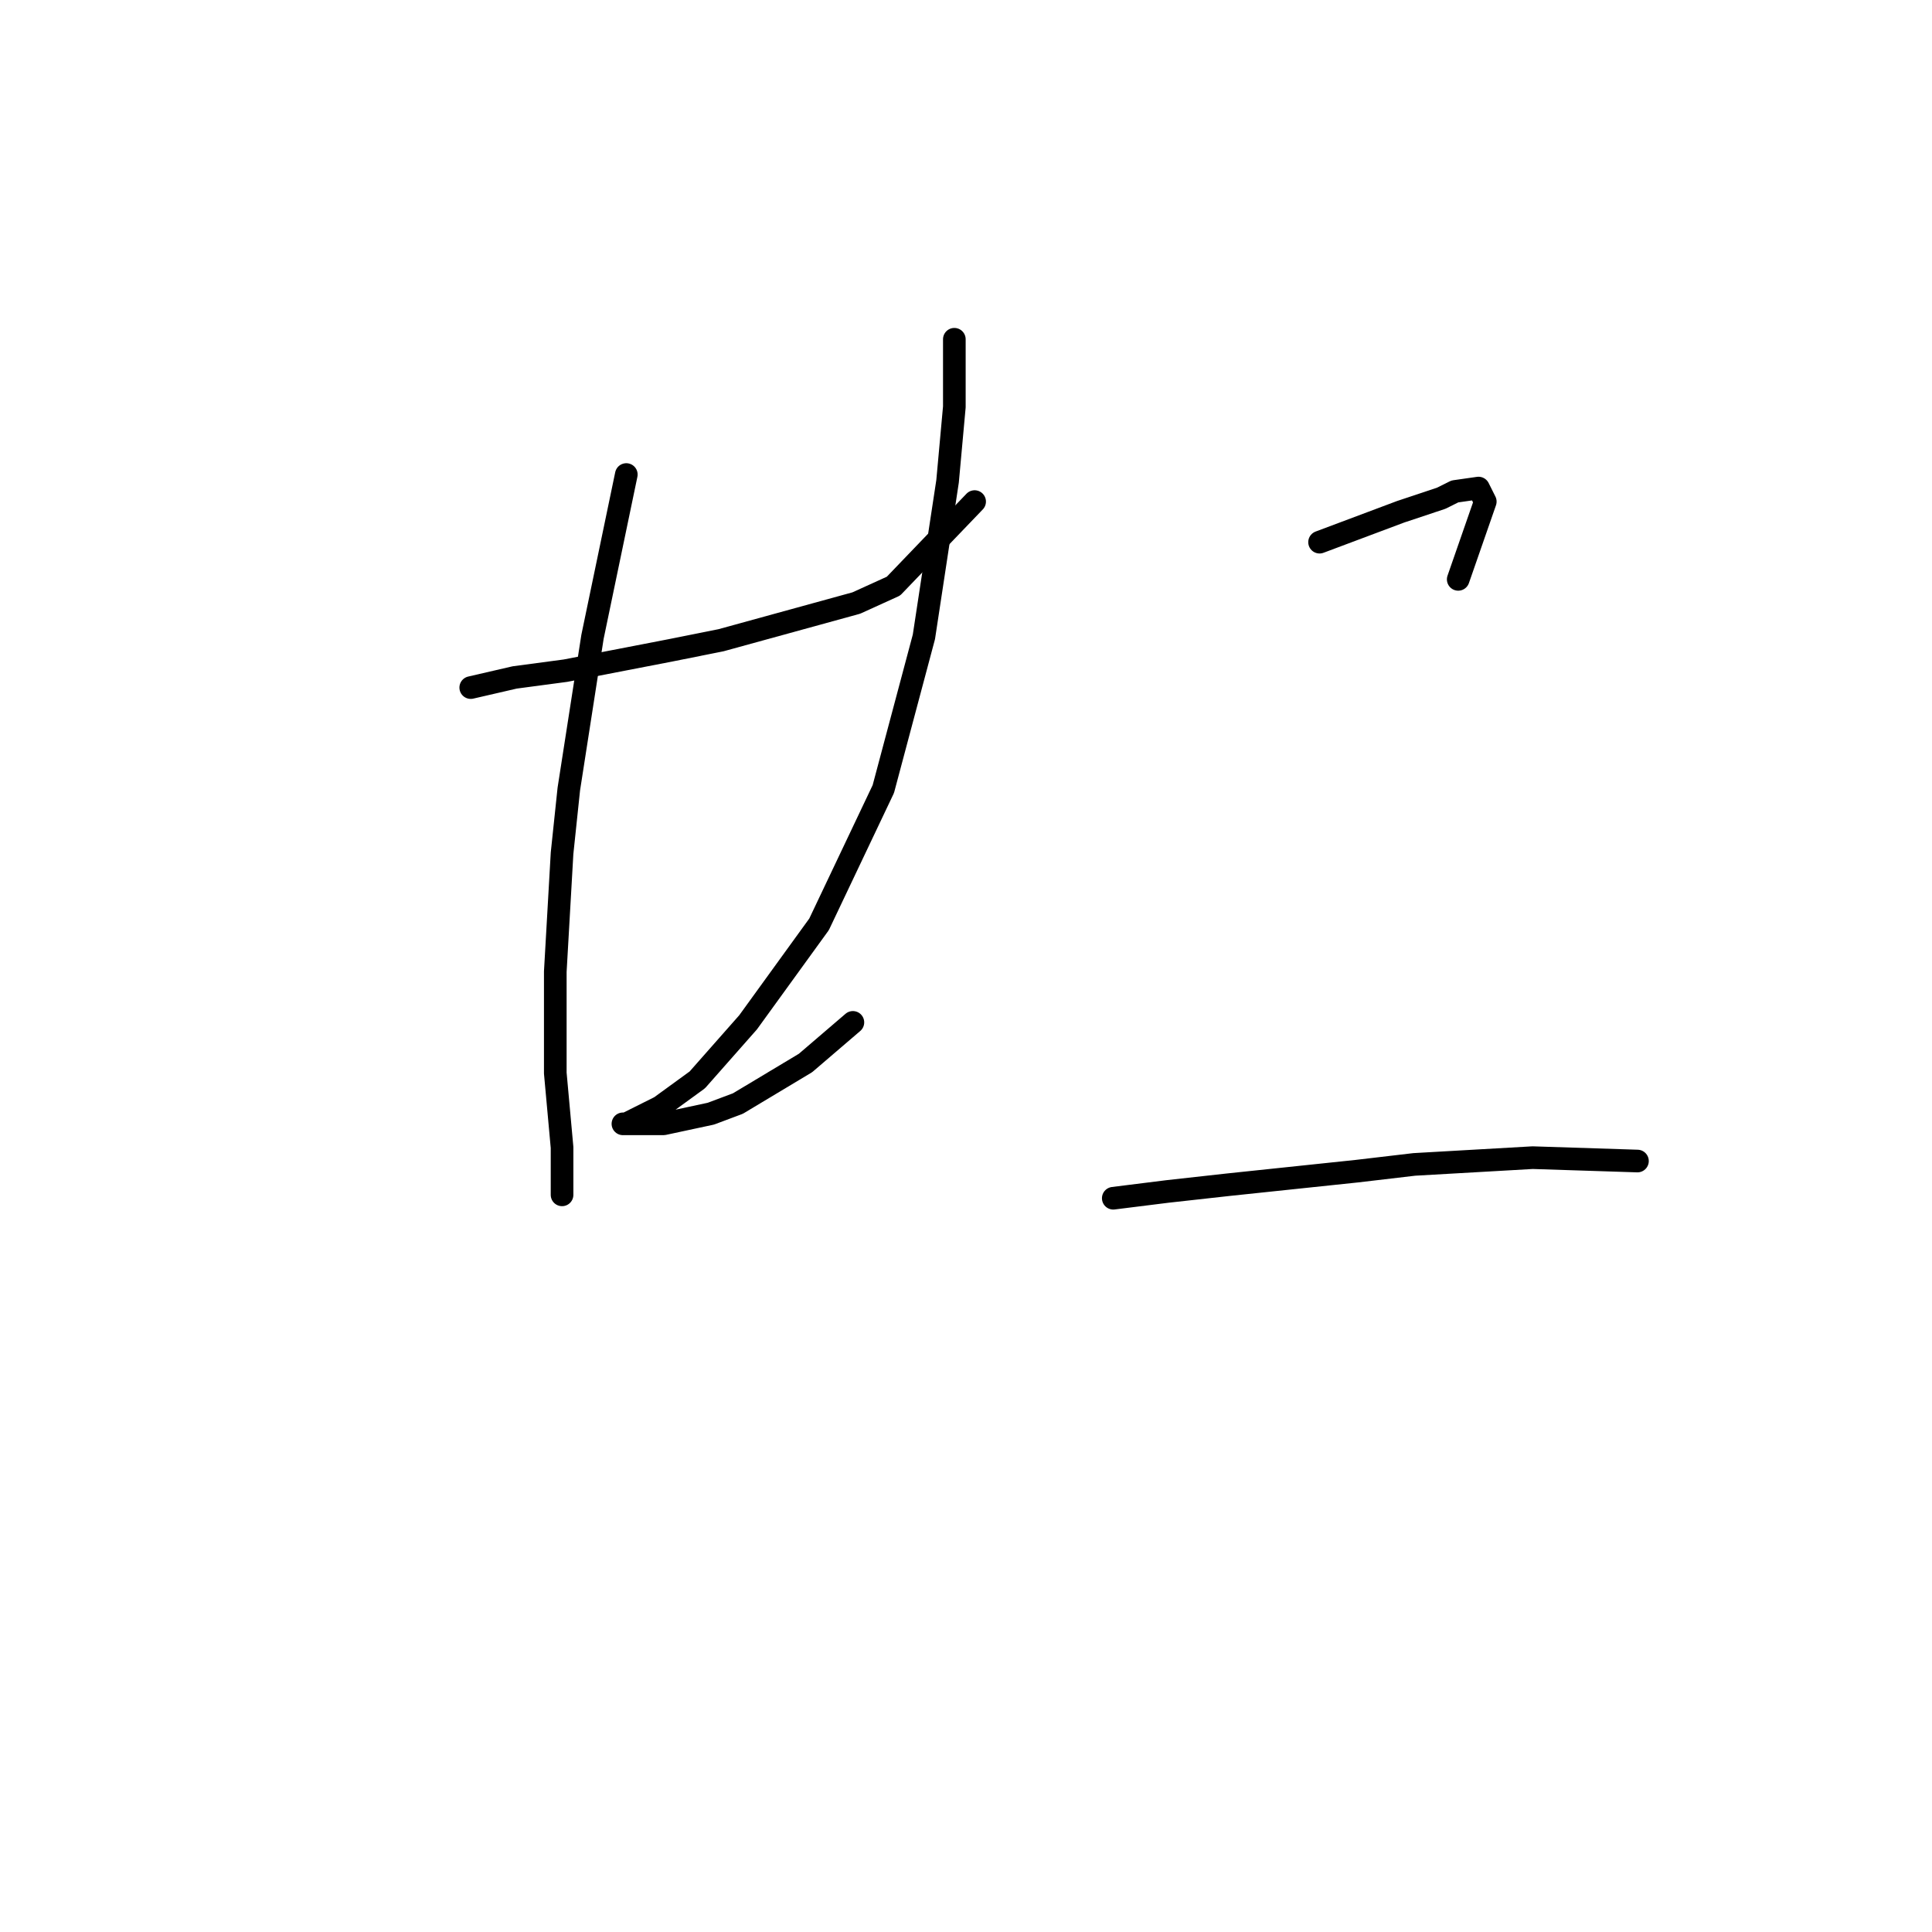 <?xml version="1.0" standalone="no"?>
    <svg width="256" height="256" xmlns="http://www.w3.org/2000/svg" version="1.1">
    <polyline stroke="black" stroke-width="3" stroke-linecap="round" fill="transparent" stroke-linejoin="round" points="62.376 91.109 68.202 89.764 74.923 88.868 88.814 86.18 95.536 84.835 113.46 79.906 118.389 77.666 129.143 66.463 129.143 66.463 " />
        <polyline stroke="black" stroke-width="3" stroke-linecap="round" fill="transparent" stroke-linejoin="round" points="82.989 62.878 80.748 73.633 78.508 84.387 75.371 104.552 74.475 113.066 73.579 128.749 73.579 142.192 74.475 152.05 74.475 156.98 74.475 158.324 74.475 158.324 " />
        <polyline stroke="black" stroke-width="3" stroke-linecap="round" fill="transparent" stroke-linejoin="round" points="126.455 44.954 126.455 53.916 125.558 63.775 122.422 84.387 117.045 104.552 108.531 122.476 99.12 135.471 92.399 143.088 87.47 146.673 85.677 147.569 82.989 148.914 82.541 148.914 83.437 148.914 87.918 148.914 94.191 147.569 97.776 146.225 106.738 140.848 113.012 135.471 113.012 135.471 " />
        <polyline stroke="black" stroke-width="3" stroke-linecap="round" fill="transparent" stroke-linejoin="round" points="174.85 71.84 185.604 67.807 190.981 66.015 192.774 65.119 195.91 64.671 196.807 66.463 193.222 76.769 193.222 76.769 " />
        <polyline stroke="black" stroke-width="3" stroke-linecap="round" fill="transparent" stroke-linejoin="round" points="147.515 158.772 154.685 157.876 162.751 156.98 179.779 155.187 187.396 154.291 203.08 153.395 216.971 153.843 216.971 153.843 " />
        </svg>